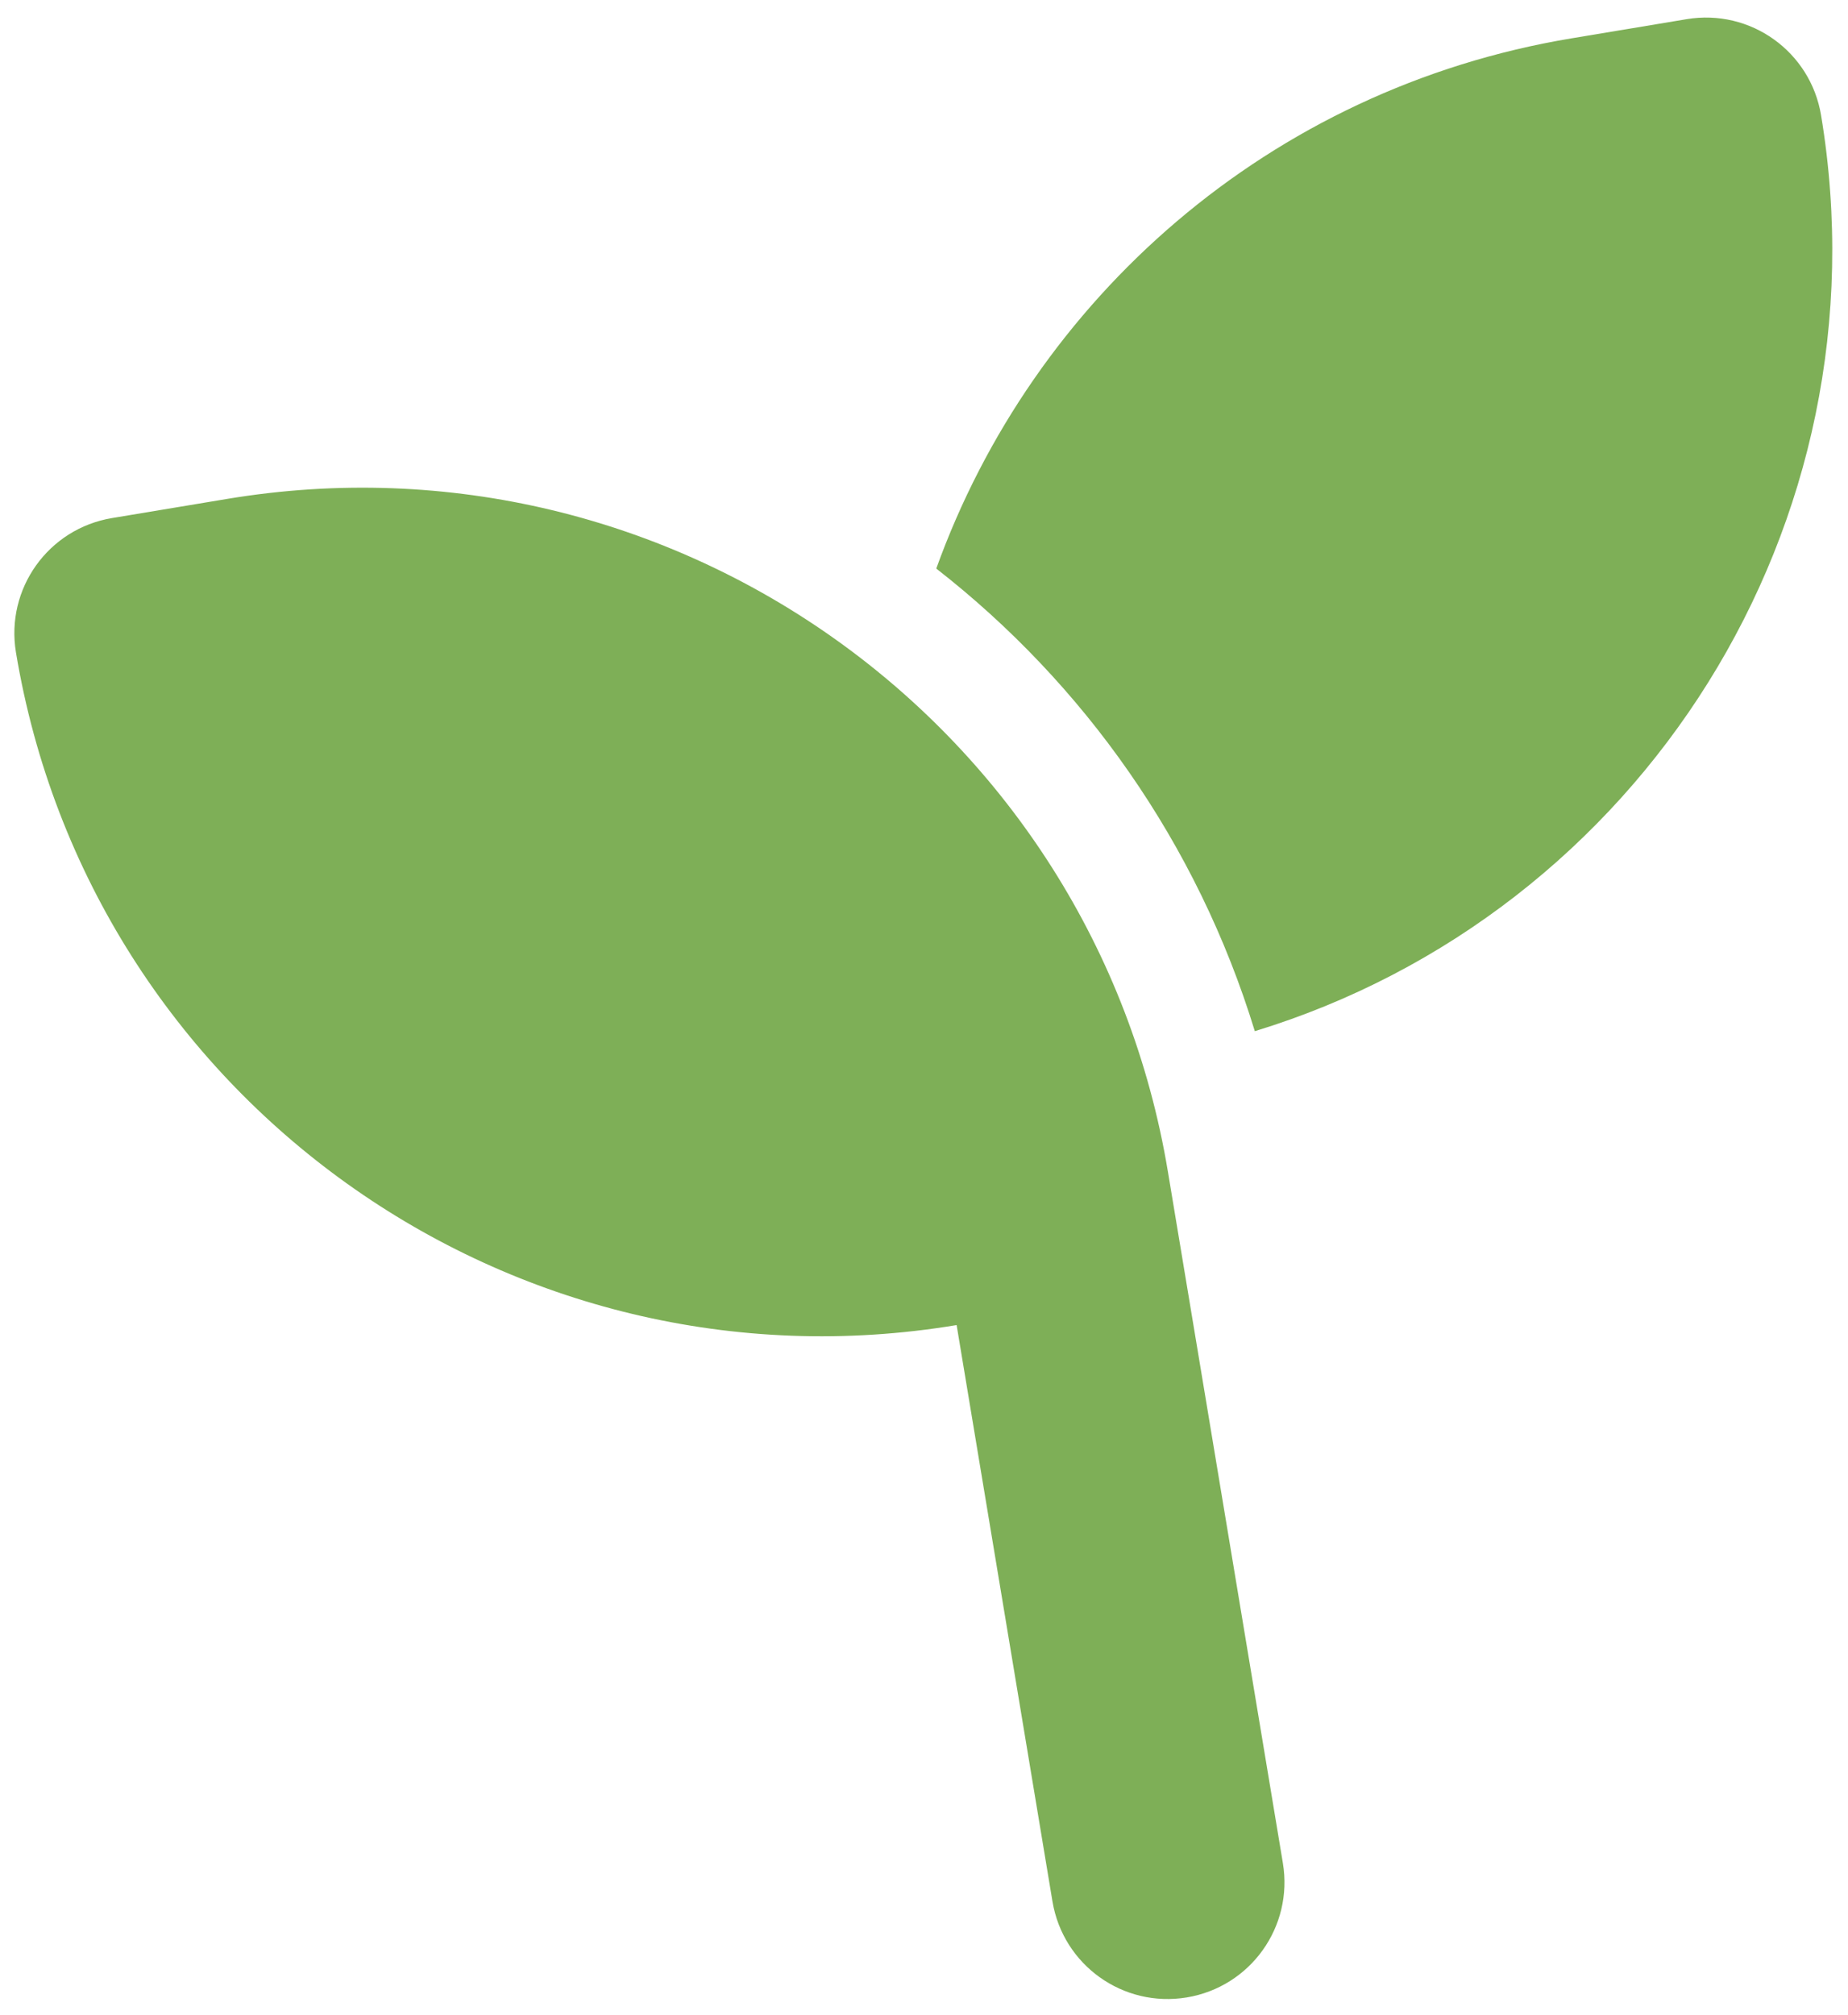<svg width="89" height="97" viewBox="0 0 89 97" fill="none" xmlns="http://www.w3.org/2000/svg">
<path d="M87.703 5.549C90.98 25.247 79.019 43.969 60.432 49.645C57.661 40.59 52.196 32.91 45.091 27.373C49.76 14.408 61.117 4.269 75.683 1.846L81.231 0.923C84.301 0.412 87.193 2.48 87.703 5.549ZM0.769 31.414C0.258 28.345 2.326 25.452 5.395 24.942L10.943 24.019C32.393 20.451 52.678 34.95 56.245 56.4L57.169 61.948L61.783 89.692C62.294 92.761 60.227 95.653 57.157 96.164C54.088 96.674 51.196 94.607 50.686 91.538L46.071 63.794C24.622 67.362 4.337 52.863 0.769 31.414Z" fill="#7EAF57"/>
</svg>
